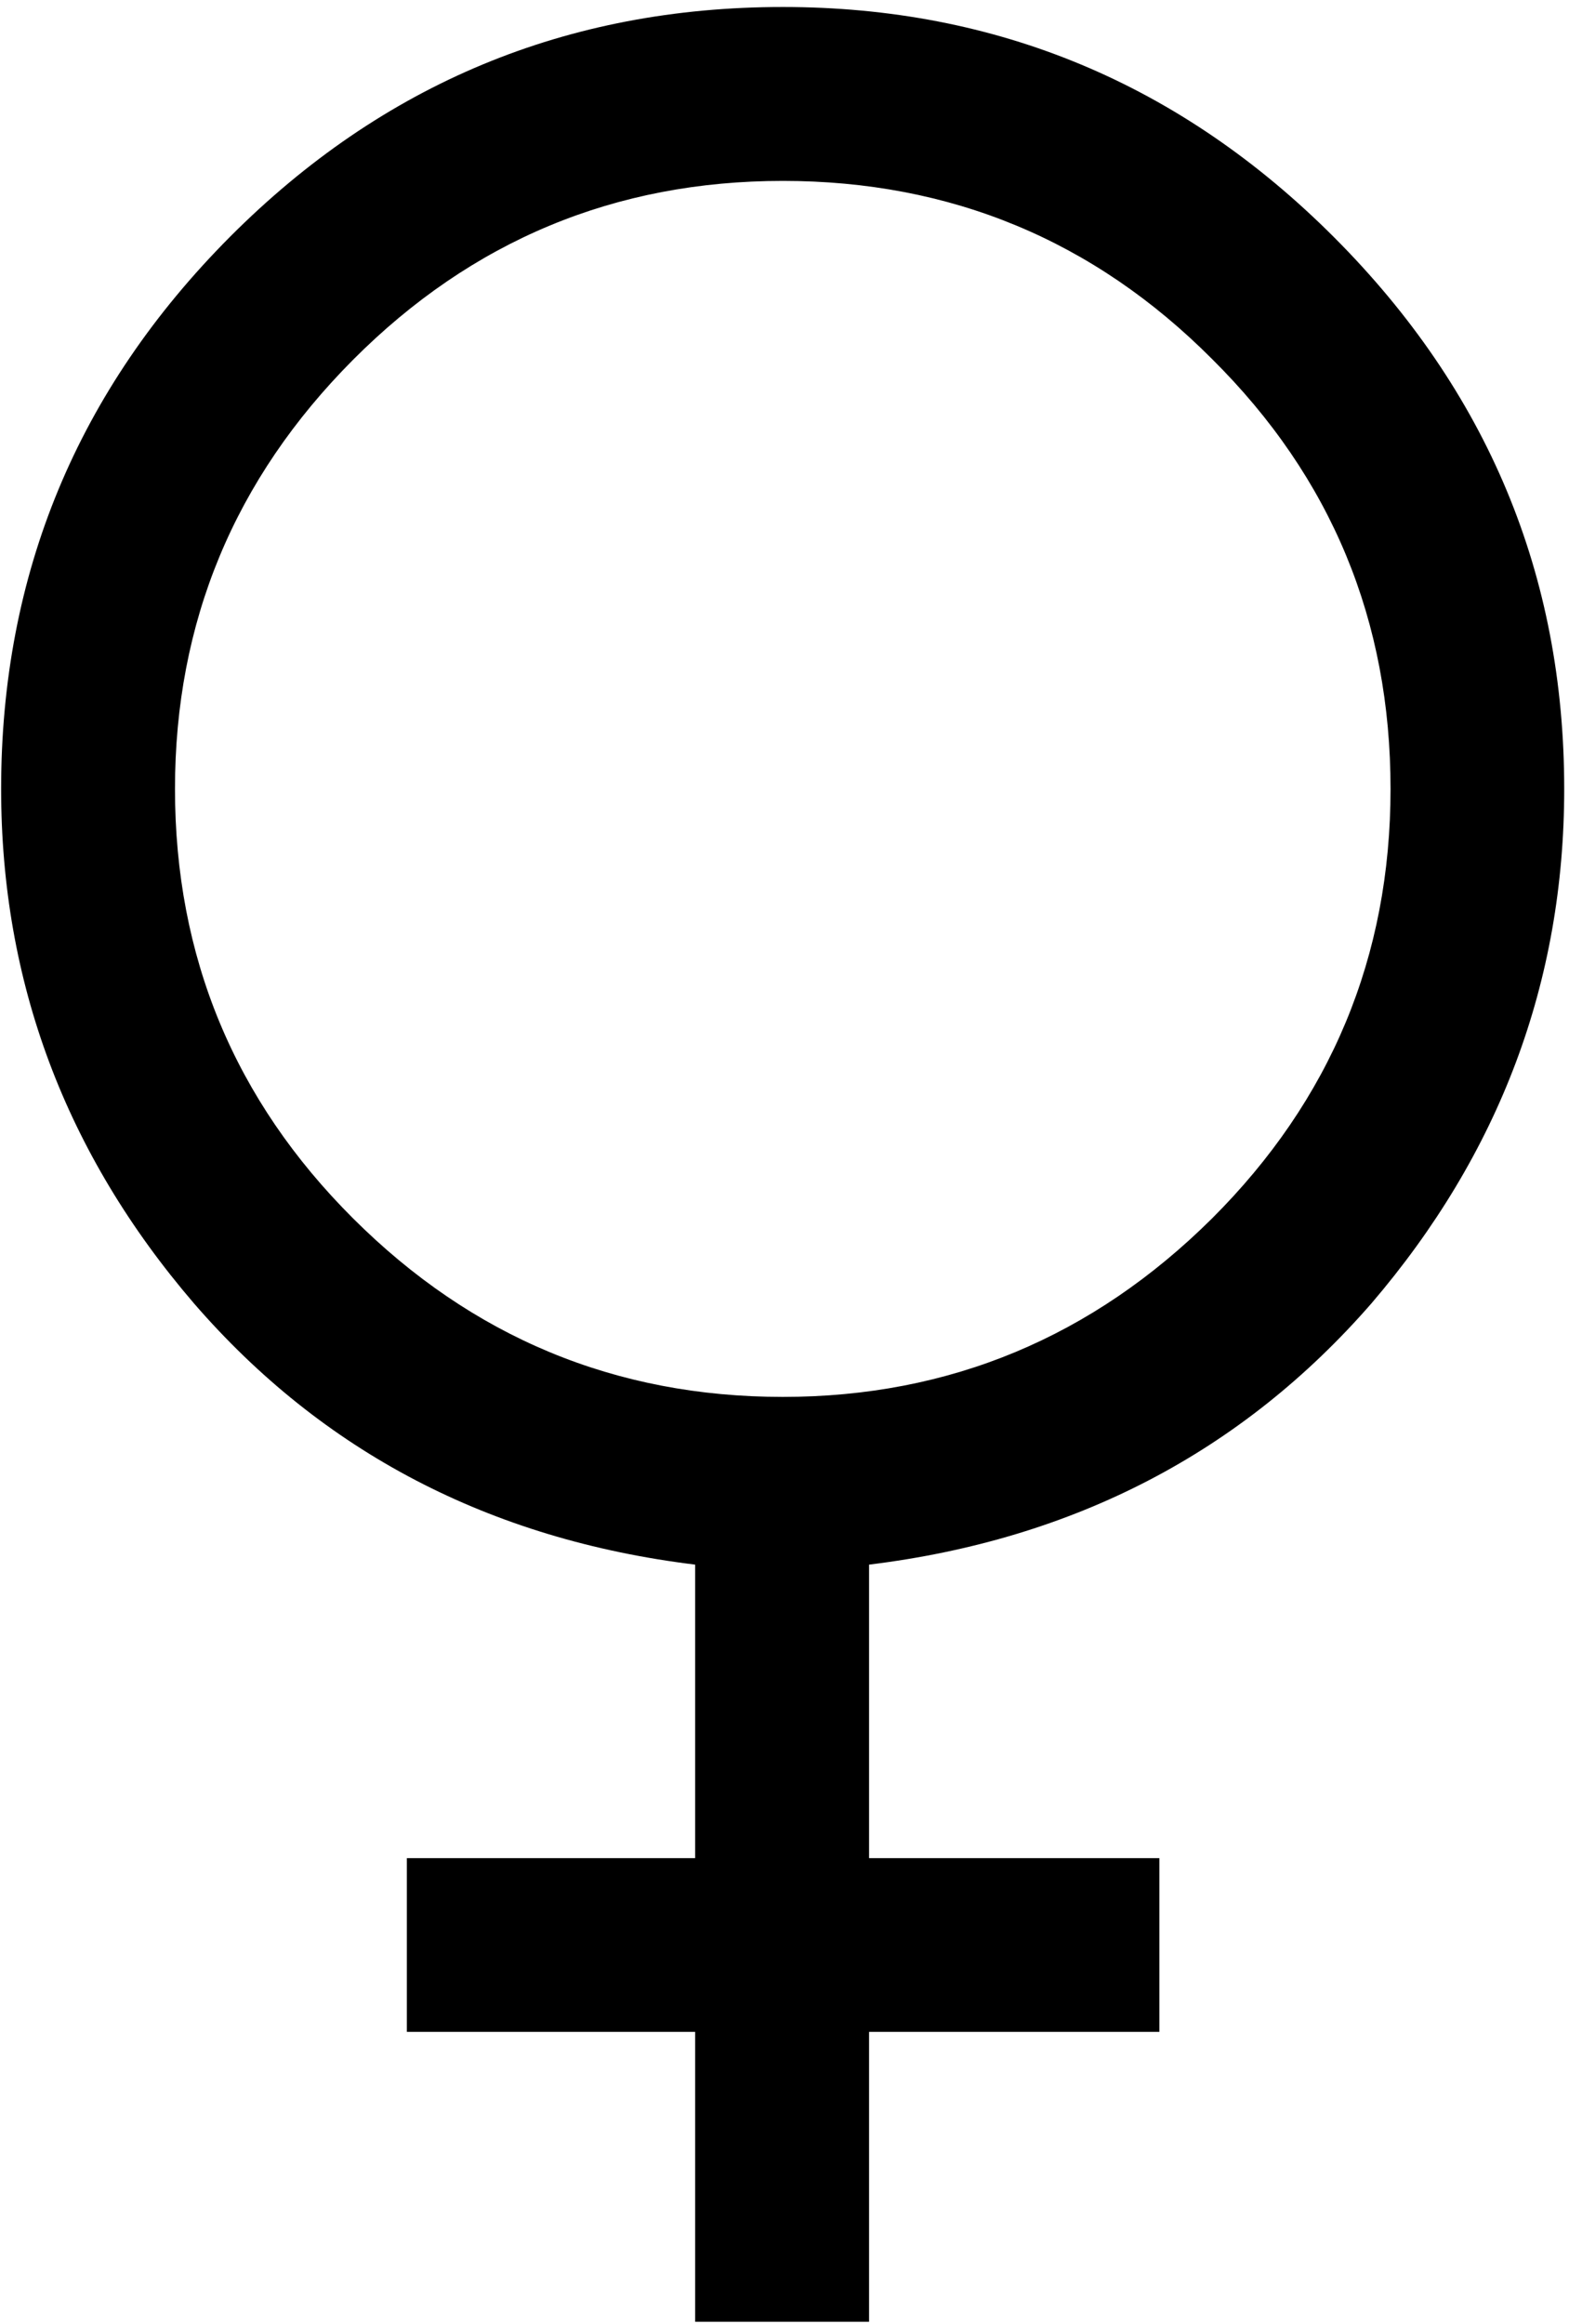 <svg width="131" height="194" viewBox="0 0 131 194" fill="none" xmlns="http://www.w3.org/2000/svg">
  <path d="M58.04 130.6C40.89 128.5 26.94 121.2 16.2 108.8C5.46 96.3 0.094 81.98 0.094 65.85C0.094 47.91 6.47 32.55 19.21 19.76C31.96 6.98 47.34 0.584 65.36 0.584C83.22 0.584 98.6 7 111.4 19.82C124.2 32.65 130.6 47.99 130.6 65.85C130.6 81.98 125.2 96.3 114.5 108.8C103.7 121.2 89.71 128.5 72.56 130.6V155.1H96.8V169.6H72.56V193.8H58.04V169.6H33.97V155.1H58.04V130.6ZM65.36 116.6C79.29 116.6 91.23 111.6 101.2 101.7C111.1 91.82 116.1 79.86 116.1 65.85C116.1 51.85 111.2 39.89 101.2 29.97C91.33 20.06 79.37 15.1 65.36 15.1C51.36 15.1 39.4 20.08 29.48 30.03C19.57 39.98 14.61 51.92 14.61 65.85C14.61 79.86 19.57 91.82 29.48 101.7C39.4 111.6 51.36 116.6 65.36 116.6V116.6Z" fill="currentColor"/>
</svg>
